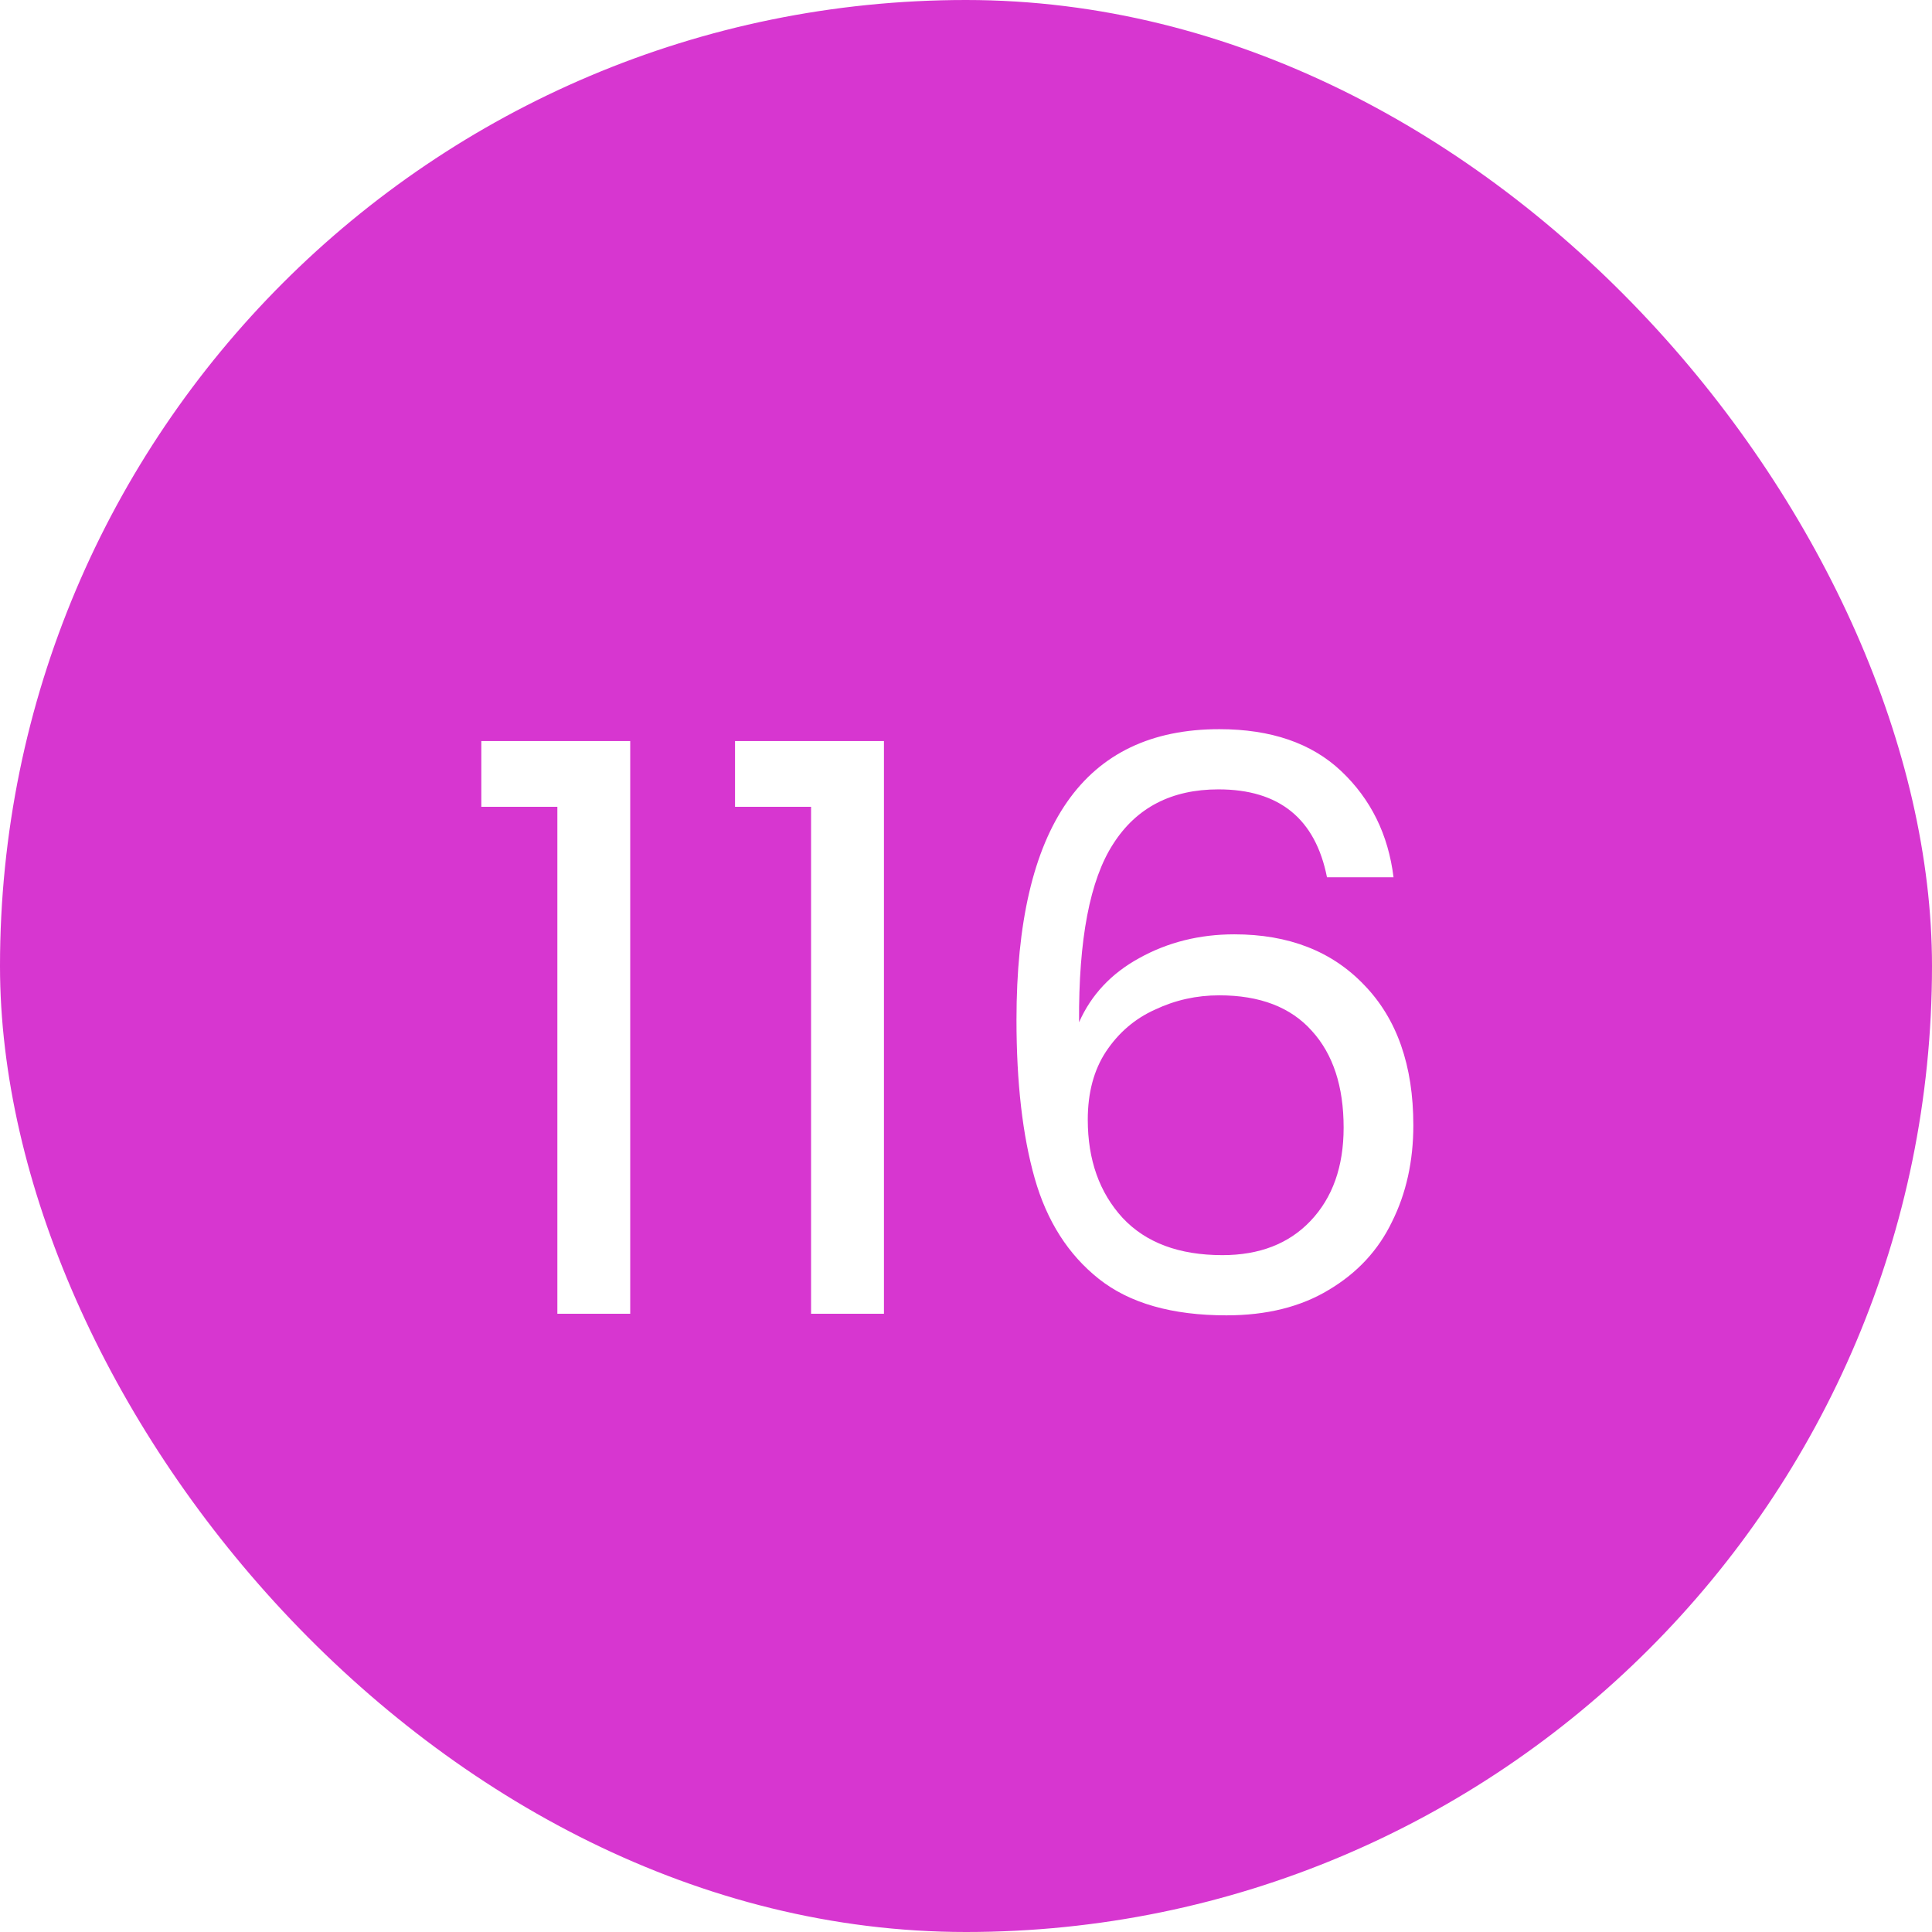<svg width="100" height="100" viewBox="0 0 100 100" fill="none" xmlns="http://www.w3.org/2000/svg">
<rect width="100" height="100" rx="50" fill="#D736D0"/>
<g filter="url(#filter0_d_1_2)">
<path d="M24.913 37.76V34.357H32.62V64H28.849V37.76H24.913ZM38.045 37.76V34.357H45.753V64H41.981V37.76H38.045ZM68.685 41.409C68.084 38.375 66.212 36.858 63.068 36.858C60.636 36.858 58.818 37.801 57.615 39.687C56.413 41.546 55.825 44.621 55.852 48.912C56.481 47.491 57.52 46.384 58.968 45.591C60.444 44.771 62.084 44.361 63.888 44.361C66.704 44.361 68.945 45.236 70.612 46.985C72.307 48.734 73.154 51.153 73.154 54.242C73.154 56.101 72.785 57.768 72.047 59.244C71.337 60.72 70.243 61.895 68.767 62.77C67.319 63.645 65.555 64.082 63.478 64.082C60.663 64.082 58.462 63.453 56.877 62.196C55.292 60.939 54.185 59.203 53.556 56.989C52.928 54.775 52.613 52.042 52.613 48.789C52.613 38.758 56.112 33.742 63.109 33.742C65.788 33.742 67.892 34.466 69.423 35.915C70.954 37.364 71.856 39.195 72.129 41.409H68.685ZM63.109 47.518C61.934 47.518 60.827 47.764 59.788 48.256C58.749 48.721 57.902 49.445 57.246 50.429C56.617 51.386 56.303 52.561 56.303 53.955C56.303 56.032 56.904 57.727 58.107 59.039C59.31 60.324 61.032 60.966 63.273 60.966C65.186 60.966 66.704 60.378 67.824 59.203C68.972 58 69.546 56.388 69.546 54.365C69.546 52.233 68.999 50.566 67.906 49.363C66.813 48.133 65.214 47.518 63.109 47.518Z" fill="white"/>
</g>
<defs>
<filter id="filter0_d_1_2" x="20.913" y="33.742" width="56.242" height="38.34" filterUnits="userSpaceOnUse" color-interpolation-filters="sRGB">
<feFlood flood-opacity="0" result="BackgroundImageFix"/>
<feColorMatrix in="SourceAlpha" type="matrix" values="0 0 0 0 0 0 0 0 0 0 0 0 0 0 0 0 0 0 127 0" result="hardAlpha"/>
<feOffset dy="4"/>
<feGaussianBlur stdDeviation="2"/>
<feComposite in2="hardAlpha" operator="out"/>
<feColorMatrix type="matrix" values="0 0 0 0 0 0 0 0 0 0 0 0 0 0 0 0 0 0 0.25 0"/>
<feBlend mode="normal" in2="BackgroundImageFix" result="effect1_dropShadow_1_2"/>
<feBlend mode="normal" in="SourceGraphic" in2="effect1_dropShadow_1_2" result="shape"/>
</filter>
</defs>
</svg>
